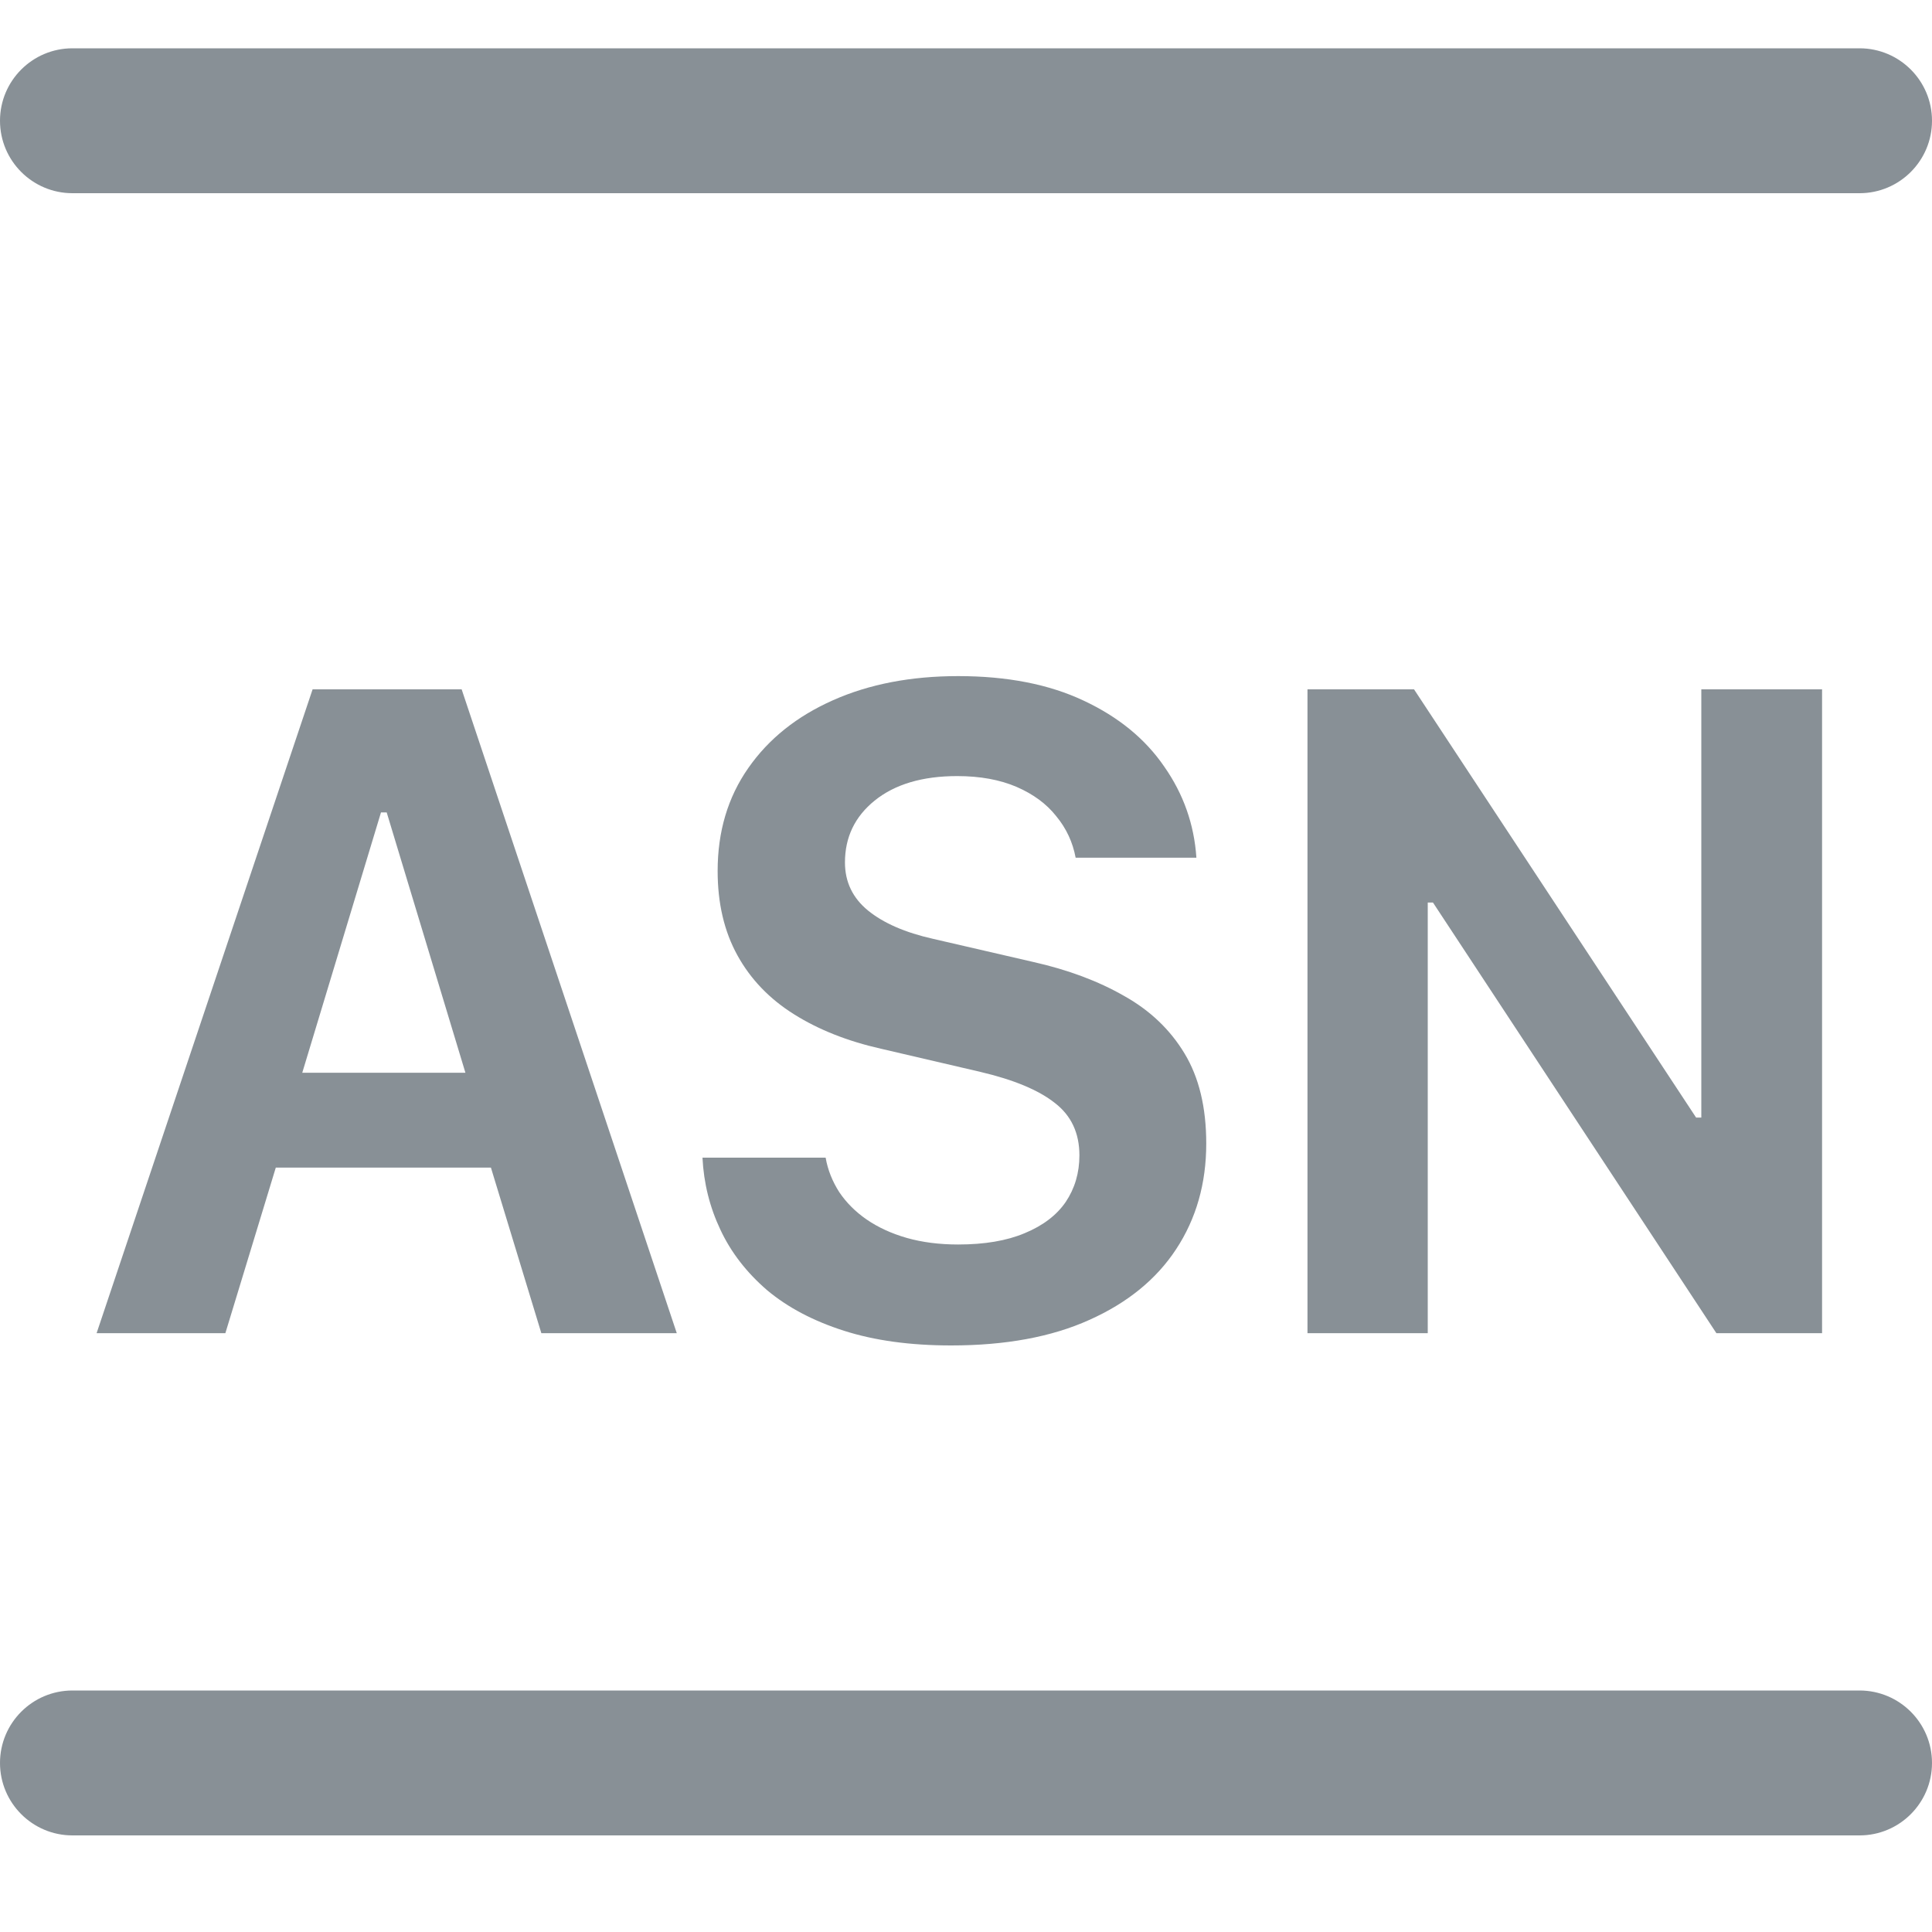 <svg width="20" height="20" viewBox="0 0 20 20" fill="none" xmlns="http://www.w3.org/2000/svg">
<path fill-rule="evenodd" clip-rule="evenodd" d="M0.75 0.5C0.336 0.5 0 0.836 0 1.25C0 1.664 0.336 2 0.75 2H19.25C19.664 2 20 1.664 20 1.25C20 0.836 19.664 0.5 19.25 0.5H0.75ZM7.458 12.731C7.347 12.497 7.285 12.248 7.272 11.984H8.547C8.569 12.111 8.617 12.23 8.688 12.341C8.76 12.448 8.854 12.543 8.971 12.624C9.089 12.705 9.227 12.769 9.387 12.815C9.546 12.86 9.723 12.883 9.919 12.883C10.192 12.883 10.422 12.844 10.607 12.766C10.796 12.688 10.938 12.58 11.032 12.443C11.126 12.303 11.174 12.142 11.174 11.96C11.174 11.729 11.089 11.548 10.92 11.418C10.751 11.284 10.493 11.177 10.148 11.096L9.118 10.856C8.773 10.778 8.473 10.659 8.22 10.5C7.966 10.341 7.77 10.137 7.634 9.89C7.497 9.642 7.429 9.351 7.429 9.016C7.429 8.609 7.534 8.254 7.746 7.951C7.957 7.648 8.25 7.414 8.625 7.248C8.999 7.082 9.43 6.999 9.919 6.999C10.427 6.999 10.86 7.084 11.218 7.253C11.579 7.422 11.857 7.65 12.053 7.937C12.251 8.22 12.362 8.534 12.385 8.879H11.135C11.105 8.719 11.039 8.576 10.934 8.449C10.834 8.322 10.697 8.221 10.524 8.146C10.352 8.072 10.147 8.034 9.909 8.034C9.548 8.034 9.263 8.119 9.054 8.288C8.849 8.454 8.747 8.667 8.747 8.928C8.747 9.13 8.827 9.296 8.986 9.426C9.146 9.556 9.37 9.654 9.66 9.719L10.695 9.958C11.056 10.039 11.371 10.157 11.637 10.31C11.904 10.459 12.113 10.658 12.262 10.905C12.412 11.153 12.487 11.463 12.487 11.838C12.487 12.251 12.383 12.616 12.175 12.932C11.97 13.244 11.67 13.488 11.276 13.664C10.886 13.84 10.409 13.928 9.846 13.928C9.422 13.928 9.053 13.877 8.737 13.776C8.421 13.675 8.156 13.536 7.941 13.356C7.73 13.174 7.568 12.966 7.458 12.731ZM2.855 12.087L2.333 13.801H1L3.236 7.136H4.779L7.006 13.801H5.604L5.082 12.087H2.855ZM4.818 11.105L4.003 8.41H3.944L3.129 11.105H4.818ZM14.78 13.801V9.343H14.834L17.768 13.801H18.862V7.136H17.612V11.569H17.558L14.638 7.136H13.535V13.801H14.78ZM0 18.25C0 17.836 0.336 17.5 0.75 17.5H19.25C19.664 17.5 20 17.836 20 18.25C20 18.664 19.664 19 19.25 19H0.75C0.336 19 0 18.664 0 18.25Z" fill="#889096"/>
</svg>
